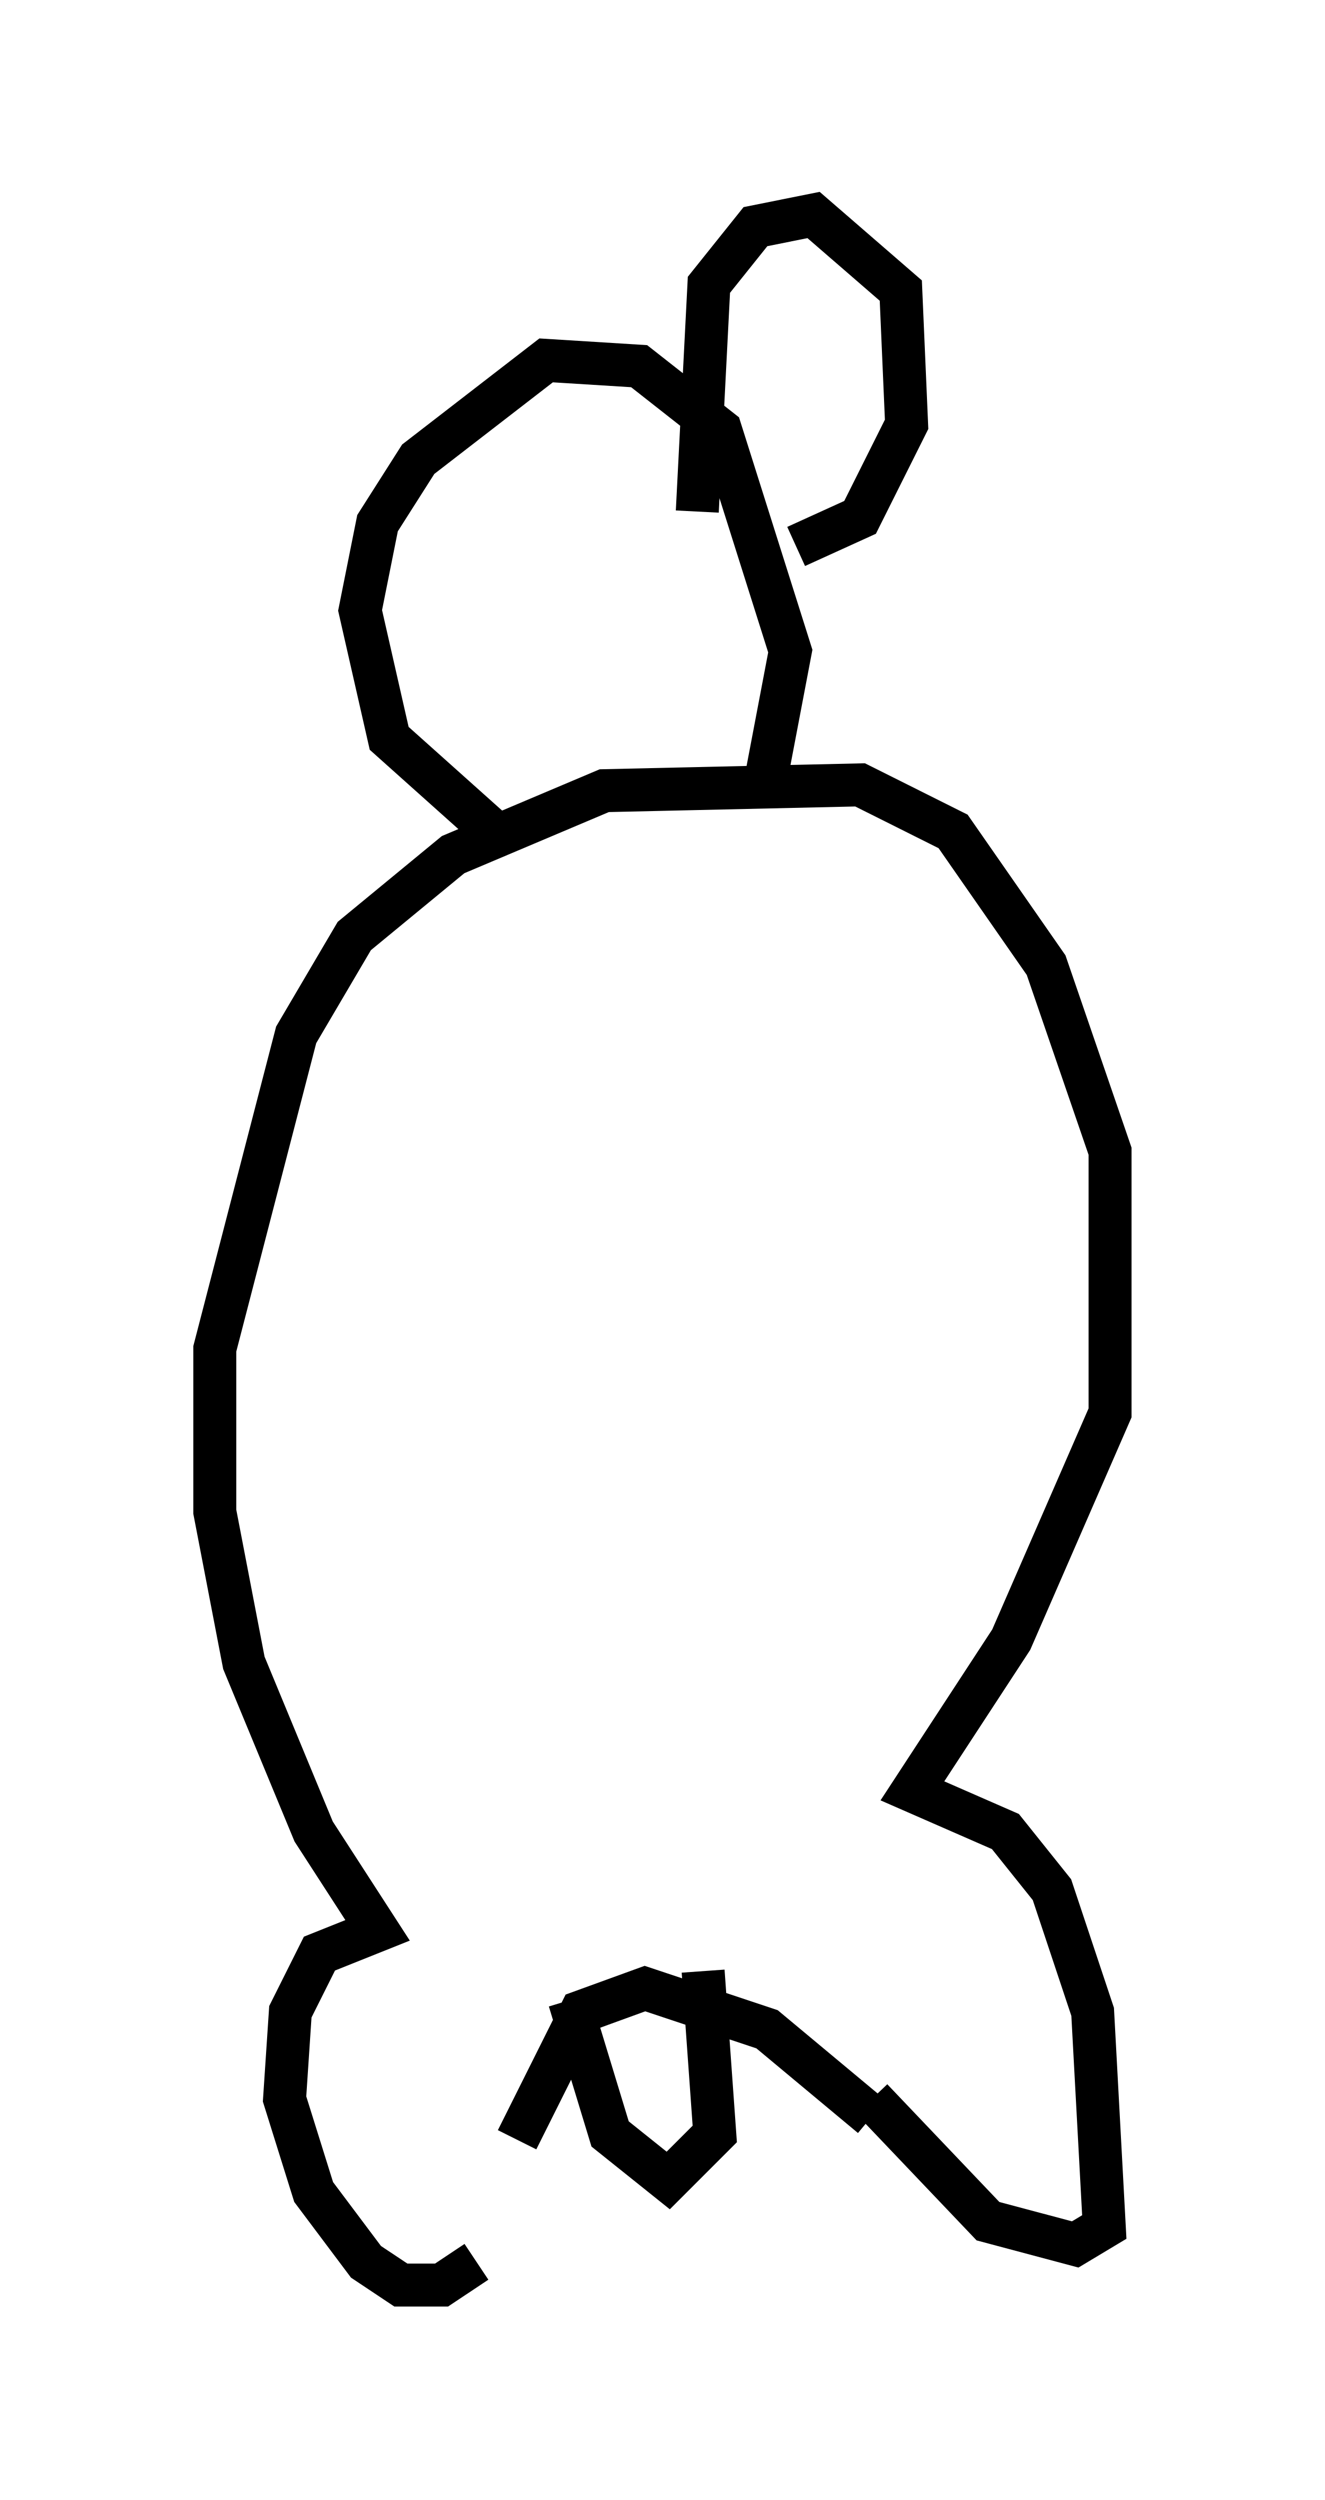 <?xml version="1.0" encoding="utf-8" ?>
<svg baseProfile="full" height="58.173" version="1.1" width="30.839" xmlns="http://www.w3.org/2000/svg" xmlns:ev="http://www.w3.org/2001/xml-events" xmlns:xlink="http://www.w3.org/1999/xlink"><defs /><rect fill="white" height="58.173" width="30.839" x="0" y="0" /><path d="M12.172, 50.196 m-1.083, 2.436 l-0.812, 0.541 -0.947, 0.0 l-0.812, -0.541 -1.218, -1.624 l-0.677, -2.165 0.135, -2.03 l0.677, -1.353 1.353, -0.541 l-1.488, -2.3 -1.624, -3.924 l-0.677, -3.518 0.0, -3.789 l1.894, -7.307 1.353, -2.3 l2.3, -1.894 3.518, -1.488 l5.954, -0.135 2.165, 1.083 l2.165, 3.112 1.488, 4.33 l0.0, 6.089 -2.3, 5.277 l-2.3, 3.518 2.165, 0.947 l1.083, 1.353 0.947, 2.842 l0.271, 5.007 -0.677, 0.406 l-2.03, -0.541 -2.706, -2.842 m-8.254, 0.947 l1.488, -2.977 1.488, -0.541 l2.842, 0.947 2.436, 2.03 m-7.036, -2.706 l0.947, 3.112 1.353, 1.083 l1.083, -1.083 -0.271, -3.789 m-4.736, -26.387 l-2.571, -2.3 -0.677, -2.977 l0.406, -2.03 0.947, -1.488 l2.977, -2.3 2.165, 0.135 l1.894, 1.488 1.624, 5.142 l-0.541, 2.842 m-1.624, -6.089 l0.271, -5.277 1.083, -1.353 l1.353, -0.271 2.03, 1.759 l0.135, 3.112 -1.083, 2.165 l-1.488, 0.677 " fill="none" stroke="black" stroke-width="1" /></svg>